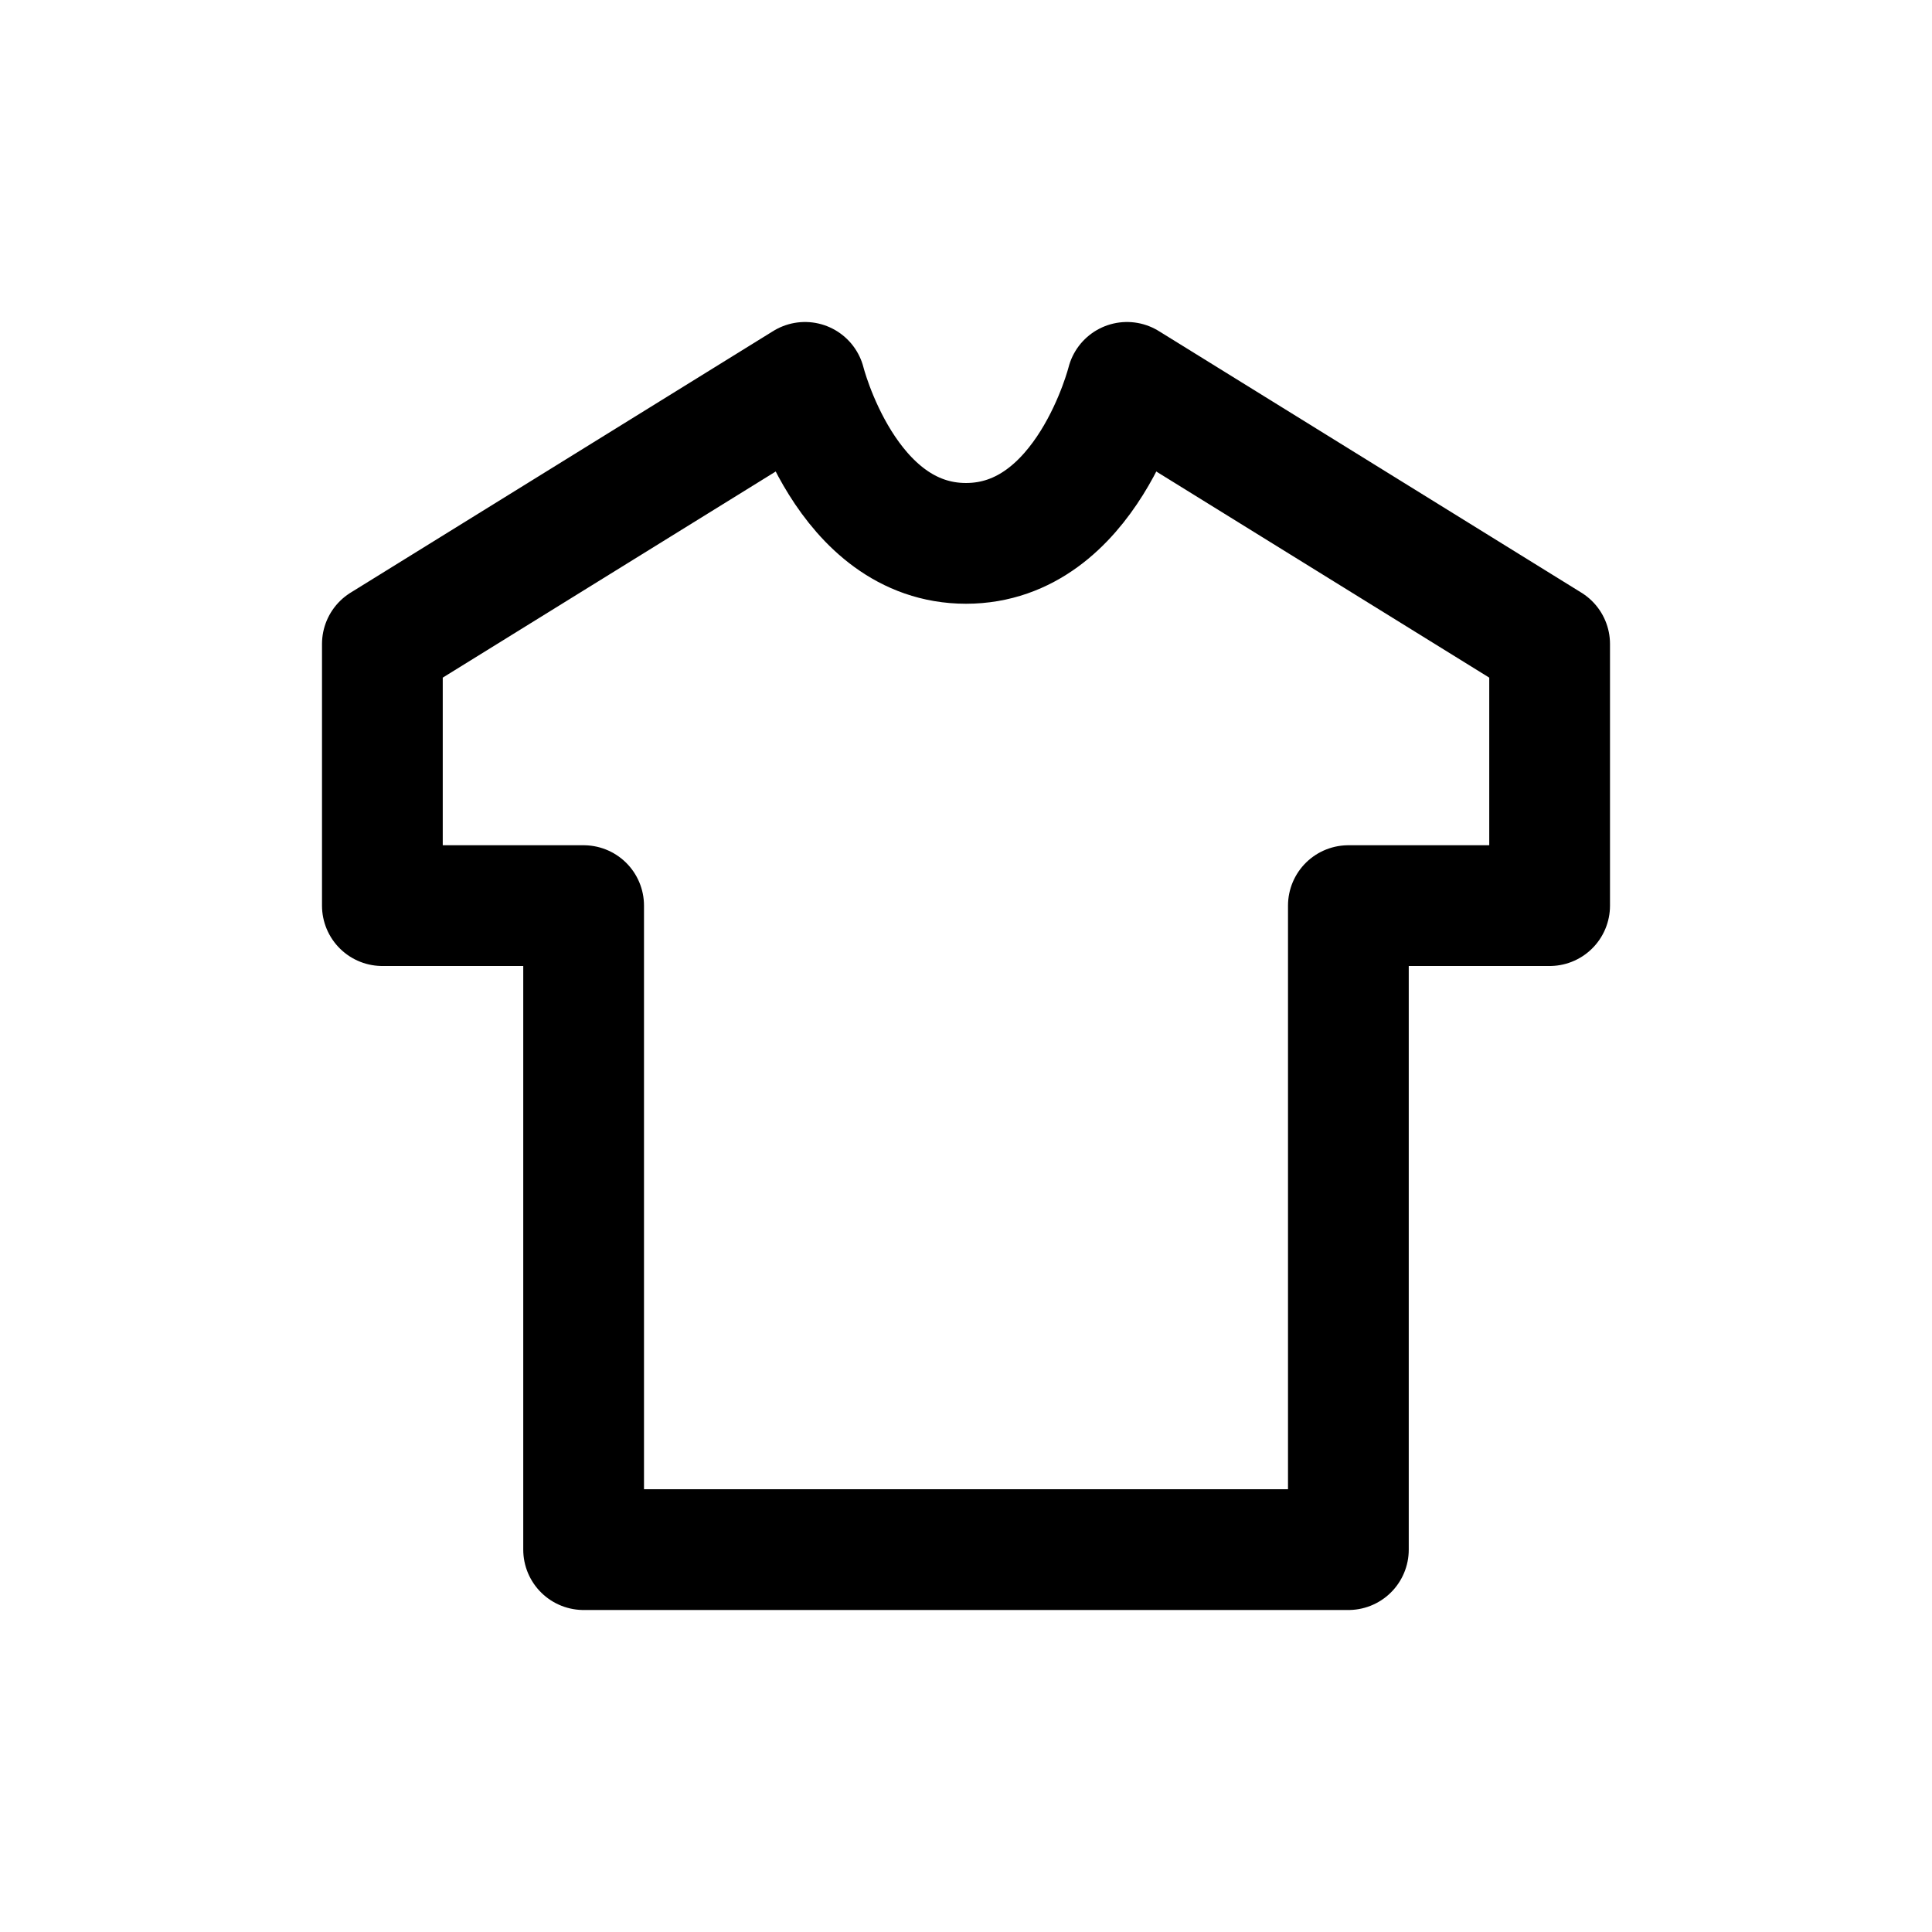<svg width="24" height="24" viewBox="0 0 24 24" fill="none" xmlns="http://www.w3.org/2000/svg">
<path d="M12 6.75C10.5 6.75 10 4.75 10 4.75L4.75 8V11.25H7.25V19.25H16.75V11.25H19.25V8L14 4.75C14 4.75 13.5 6.75 12 6.75Z" stroke="#141414" style="stroke:#141414;stroke:color(display-p3 0.08 0.08 0.08);stroke-opacity:1;" stroke-width="1.5" stroke-linecap="round" stroke-linejoin="round"/>
</svg>
